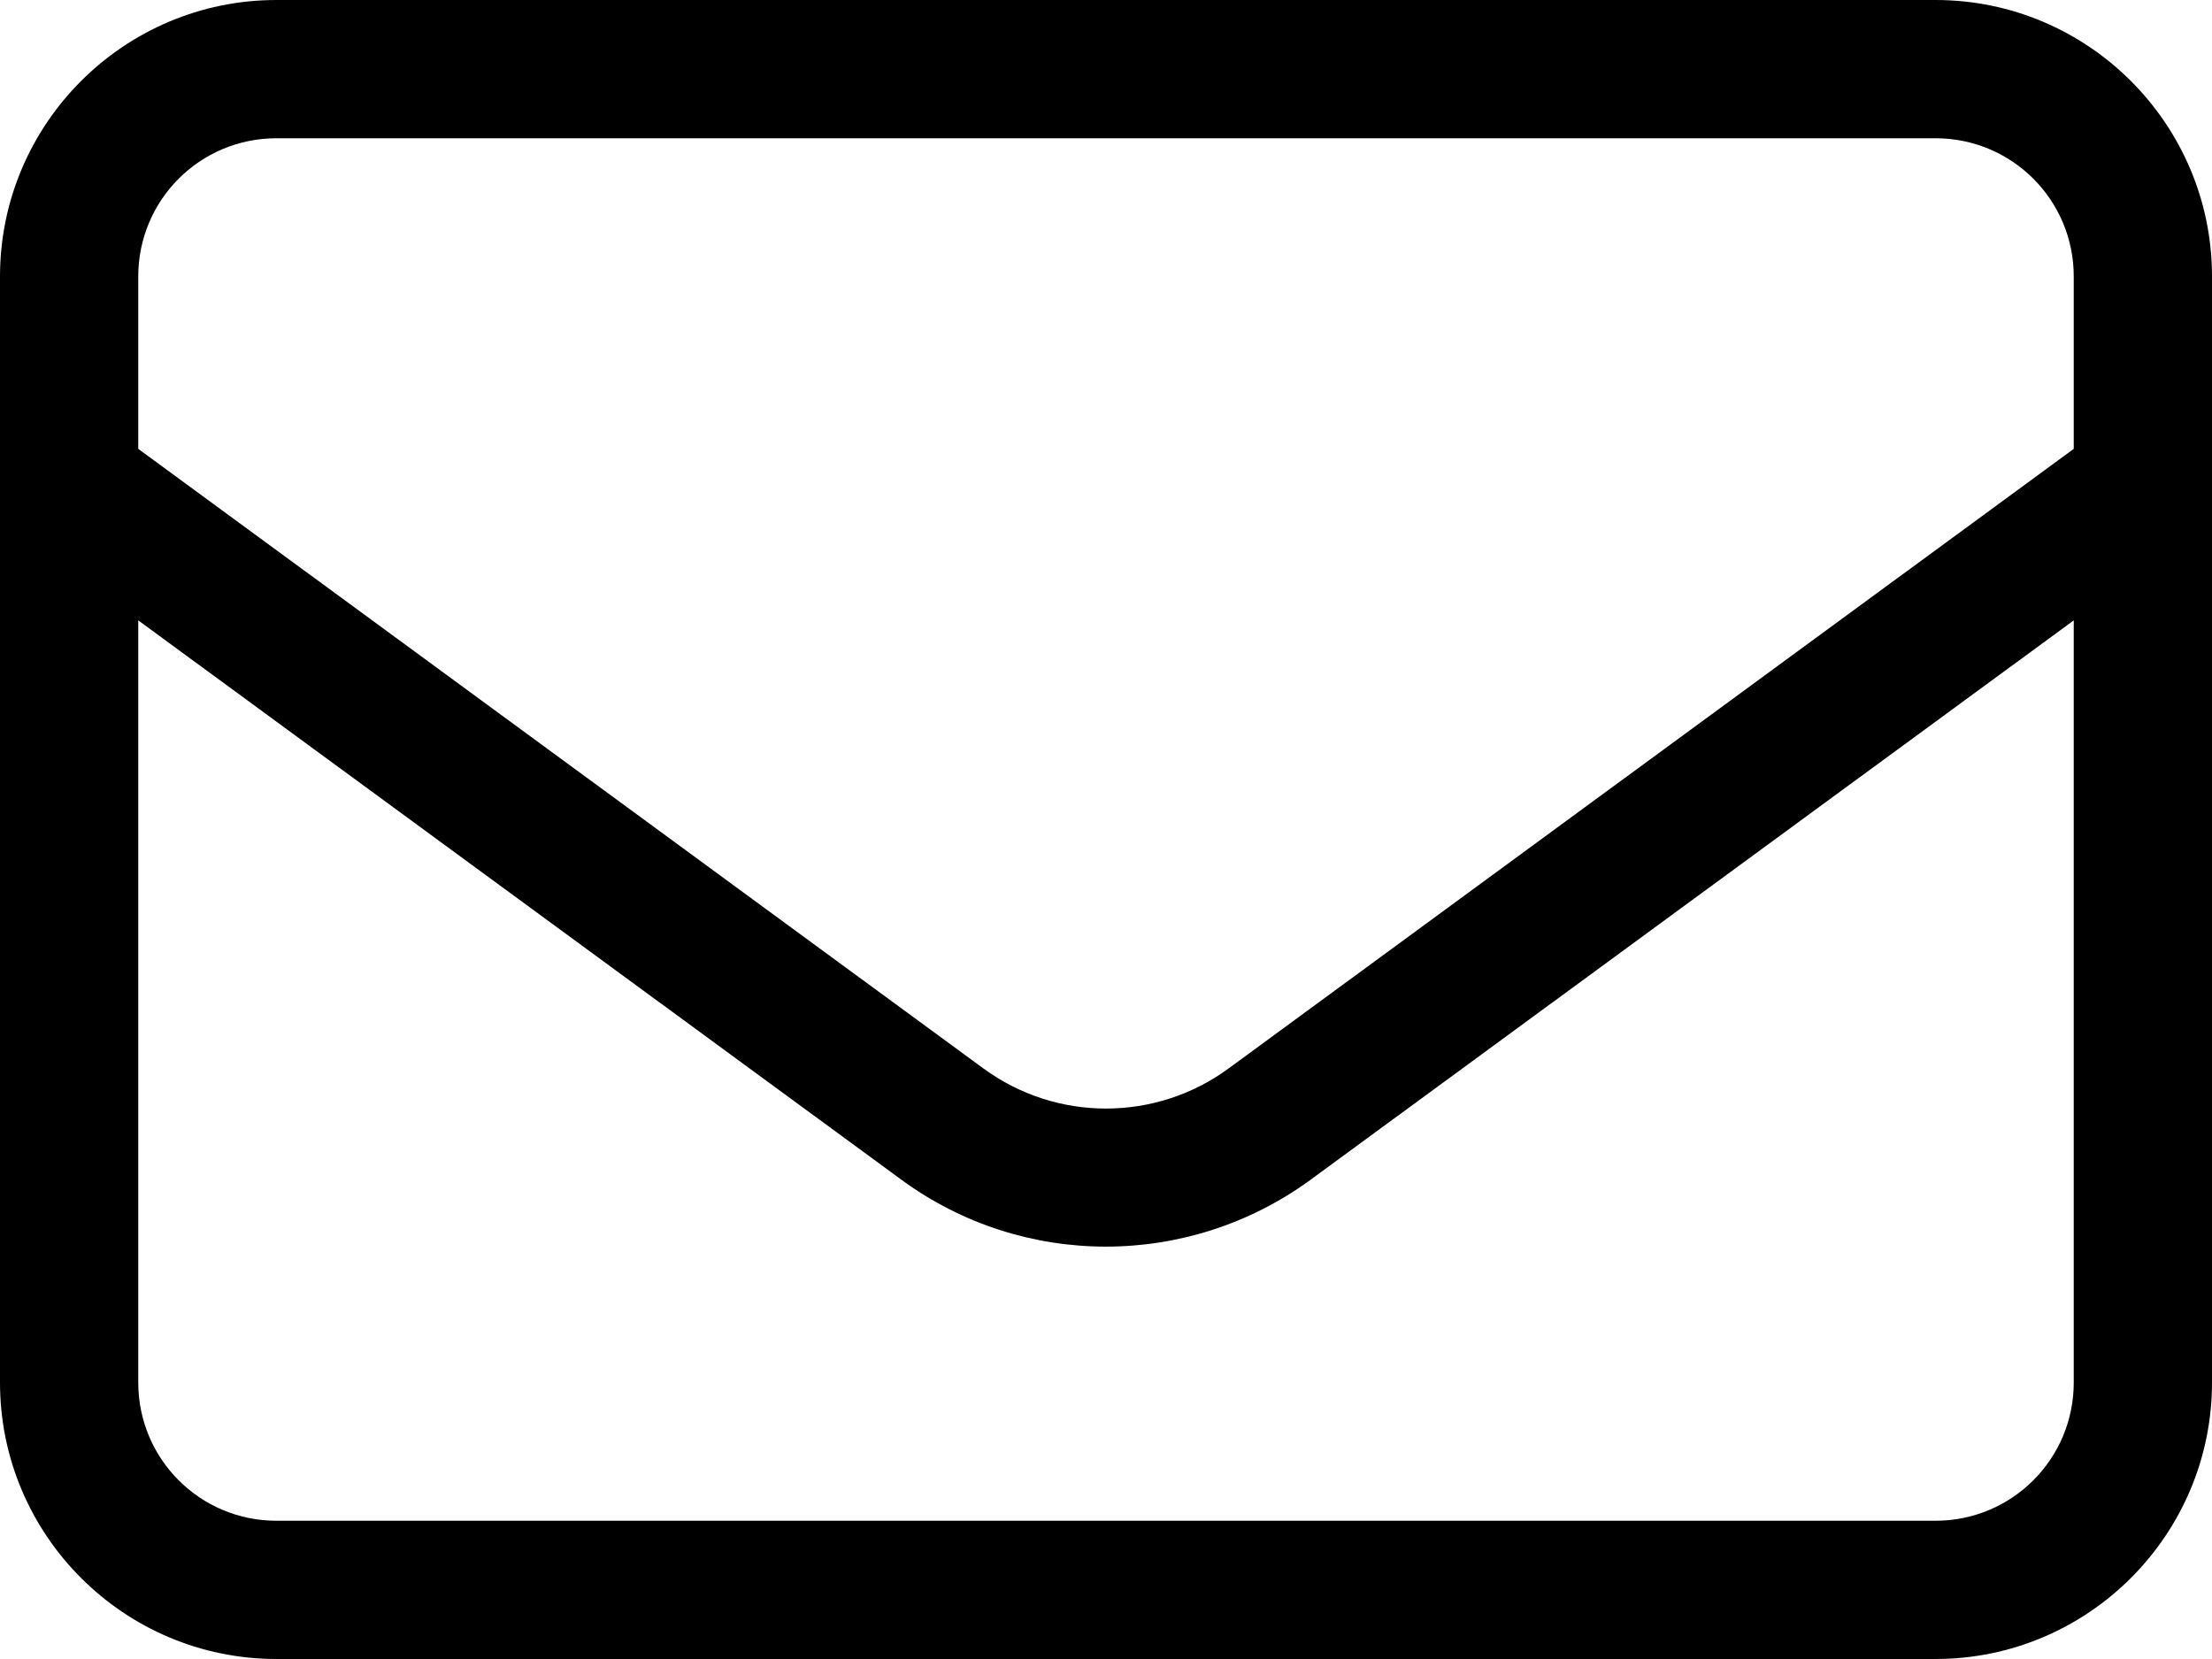 <svg width="24" height="18" viewBox="0 0 24 18" fill="none" xmlns="http://www.w3.org/2000/svg">
<path id="Mail Icon" d="M3 1.5C2.17 1.5 1.5 2.17 1.5 3V4.87L10.669 11.592C11.461 12.173 12.539 12.173 13.331 11.592L22.5 4.87V3C22.5 2.17 21.83 1.5 21 1.5H3ZM1.5 6.731V15C1.5 15.83 2.17 16.5 3 16.5H21C21.83 16.5 22.5 15.83 22.5 15V6.731L14.217 12.802C12.895 13.767 11.1 13.767 9.783 12.802L1.5 6.731ZM0 3C0 1.345 1.345 0 3 0H21C22.655 0 24 1.345 24 3V15C24 16.655 22.655 18 21 18H3C1.345 18 0 16.655 0 15V3Z" fill="black"/>
</svg>
